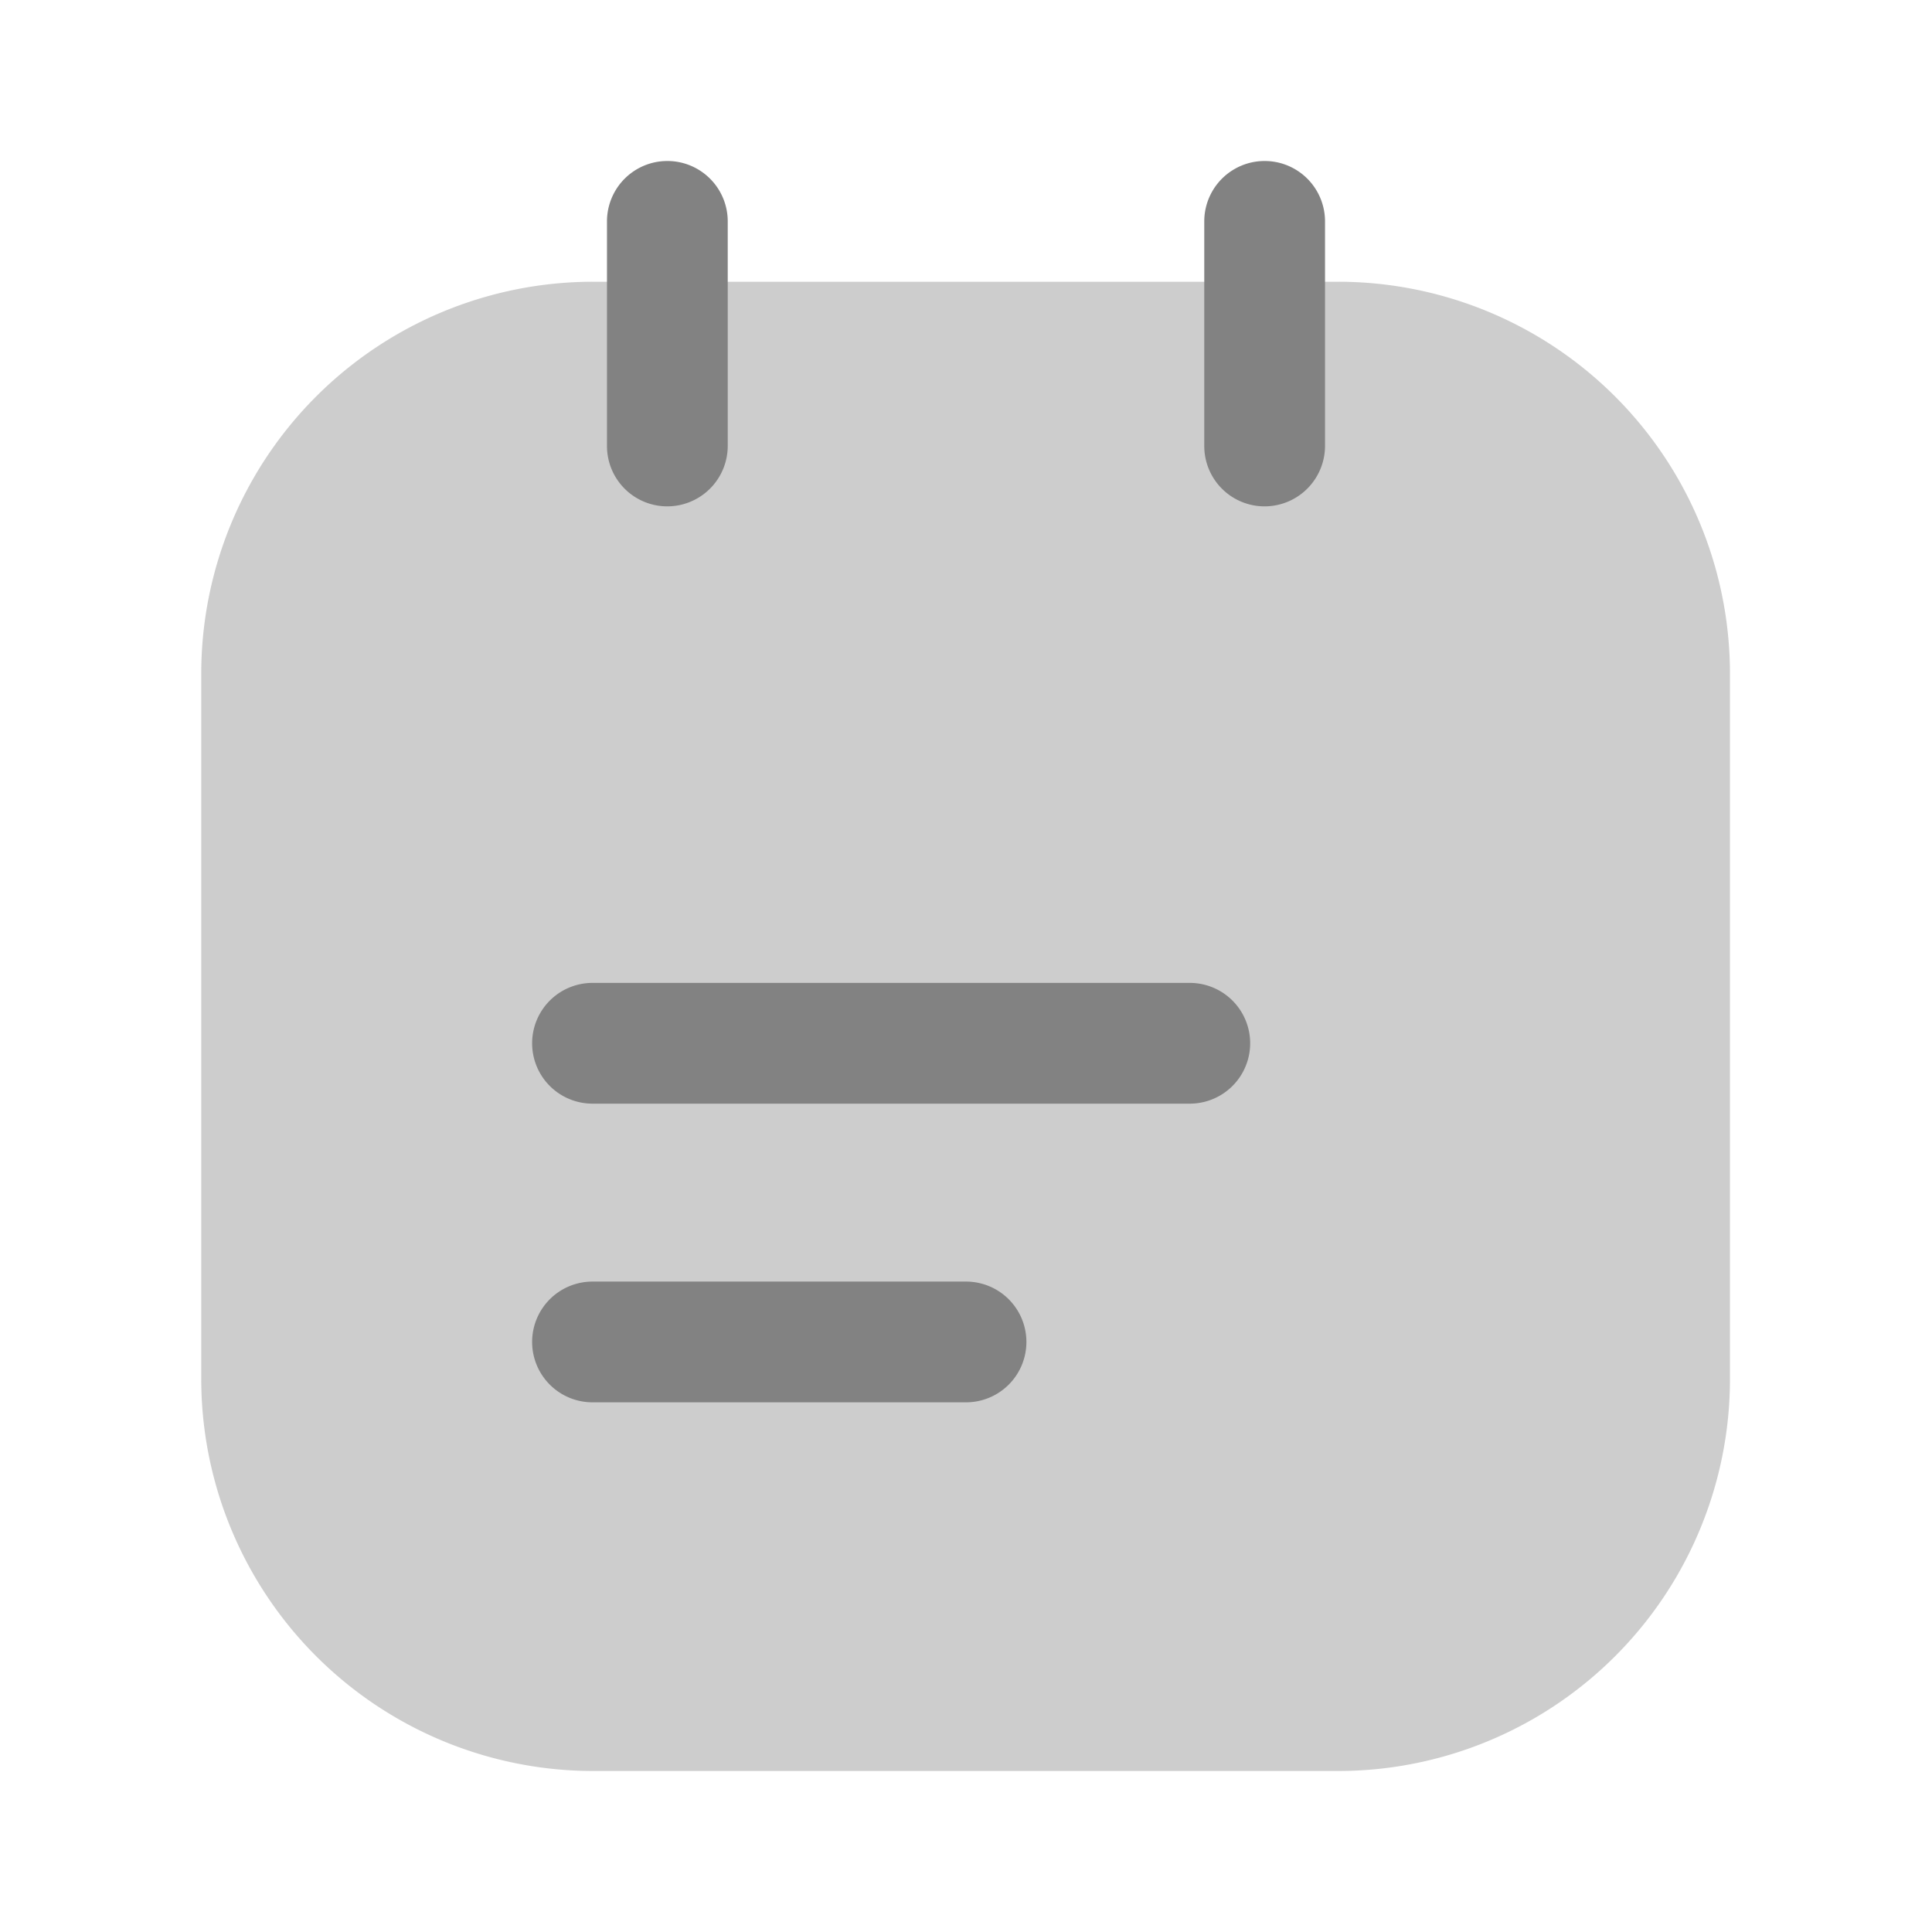 <svg id="vuesax_bulk_note" data-name="vuesax/bulk/note" xmlns="http://www.w3.org/2000/svg" width="31.489" height="31.489" viewBox="0 0 31.489 31.489">
  <g id="note">
    <path id="Vector" d="M6.39,24.273H18.526a6.389,6.389,0,0,0,6.39-6.39V6.39A6.389,6.389,0,0,0,18.526,0H6.39A6.389,6.389,0,0,0,0,6.39V17.87A6.392,6.392,0,0,0,6.39,24.273Z" transform="translate(3.28 4.592)" fill="#828282" opacity="0.4"/>
    <path id="Vector-2" data-name="Vector" d="M.984,5.629A.983.983,0,0,1,0,4.645V.984a.984.984,0,0,1,1.968,0V4.632A.986.986,0,0,1,.984,5.629Z" transform="translate(9.893 2.624)" fill="#828282"/>
    <path id="Vector-3" data-name="Vector" d="M.984,5.629A.983.983,0,0,1,0,4.645V.984a.984.984,0,1,1,1.968,0V4.632A.986.986,0,0,1,.984,5.629Z" transform="translate(19.628 2.624)" fill="#828282"/>
    <path id="Vector-4" data-name="Vector" d="M10.719,1.968H.984A.984.984,0,0,1,.984,0h9.735a.984.984,0,1,1,0,1.968Z" transform="translate(8.673 16.02)" fill="#828282"/>
    <path id="Vector-5" data-name="Vector" d="M7.072,1.968H.984A.984.984,0,0,1,.984,0H7.072a.984.984,0,1,1,0,1.968Z" transform="translate(8.673 20.888)" fill="#828282"/>
    <path id="Vector-6" data-name="Vector" d="M0,0H31.489V31.489H0Z" fill="none" opacity="0"/>
  </g>
</svg>
